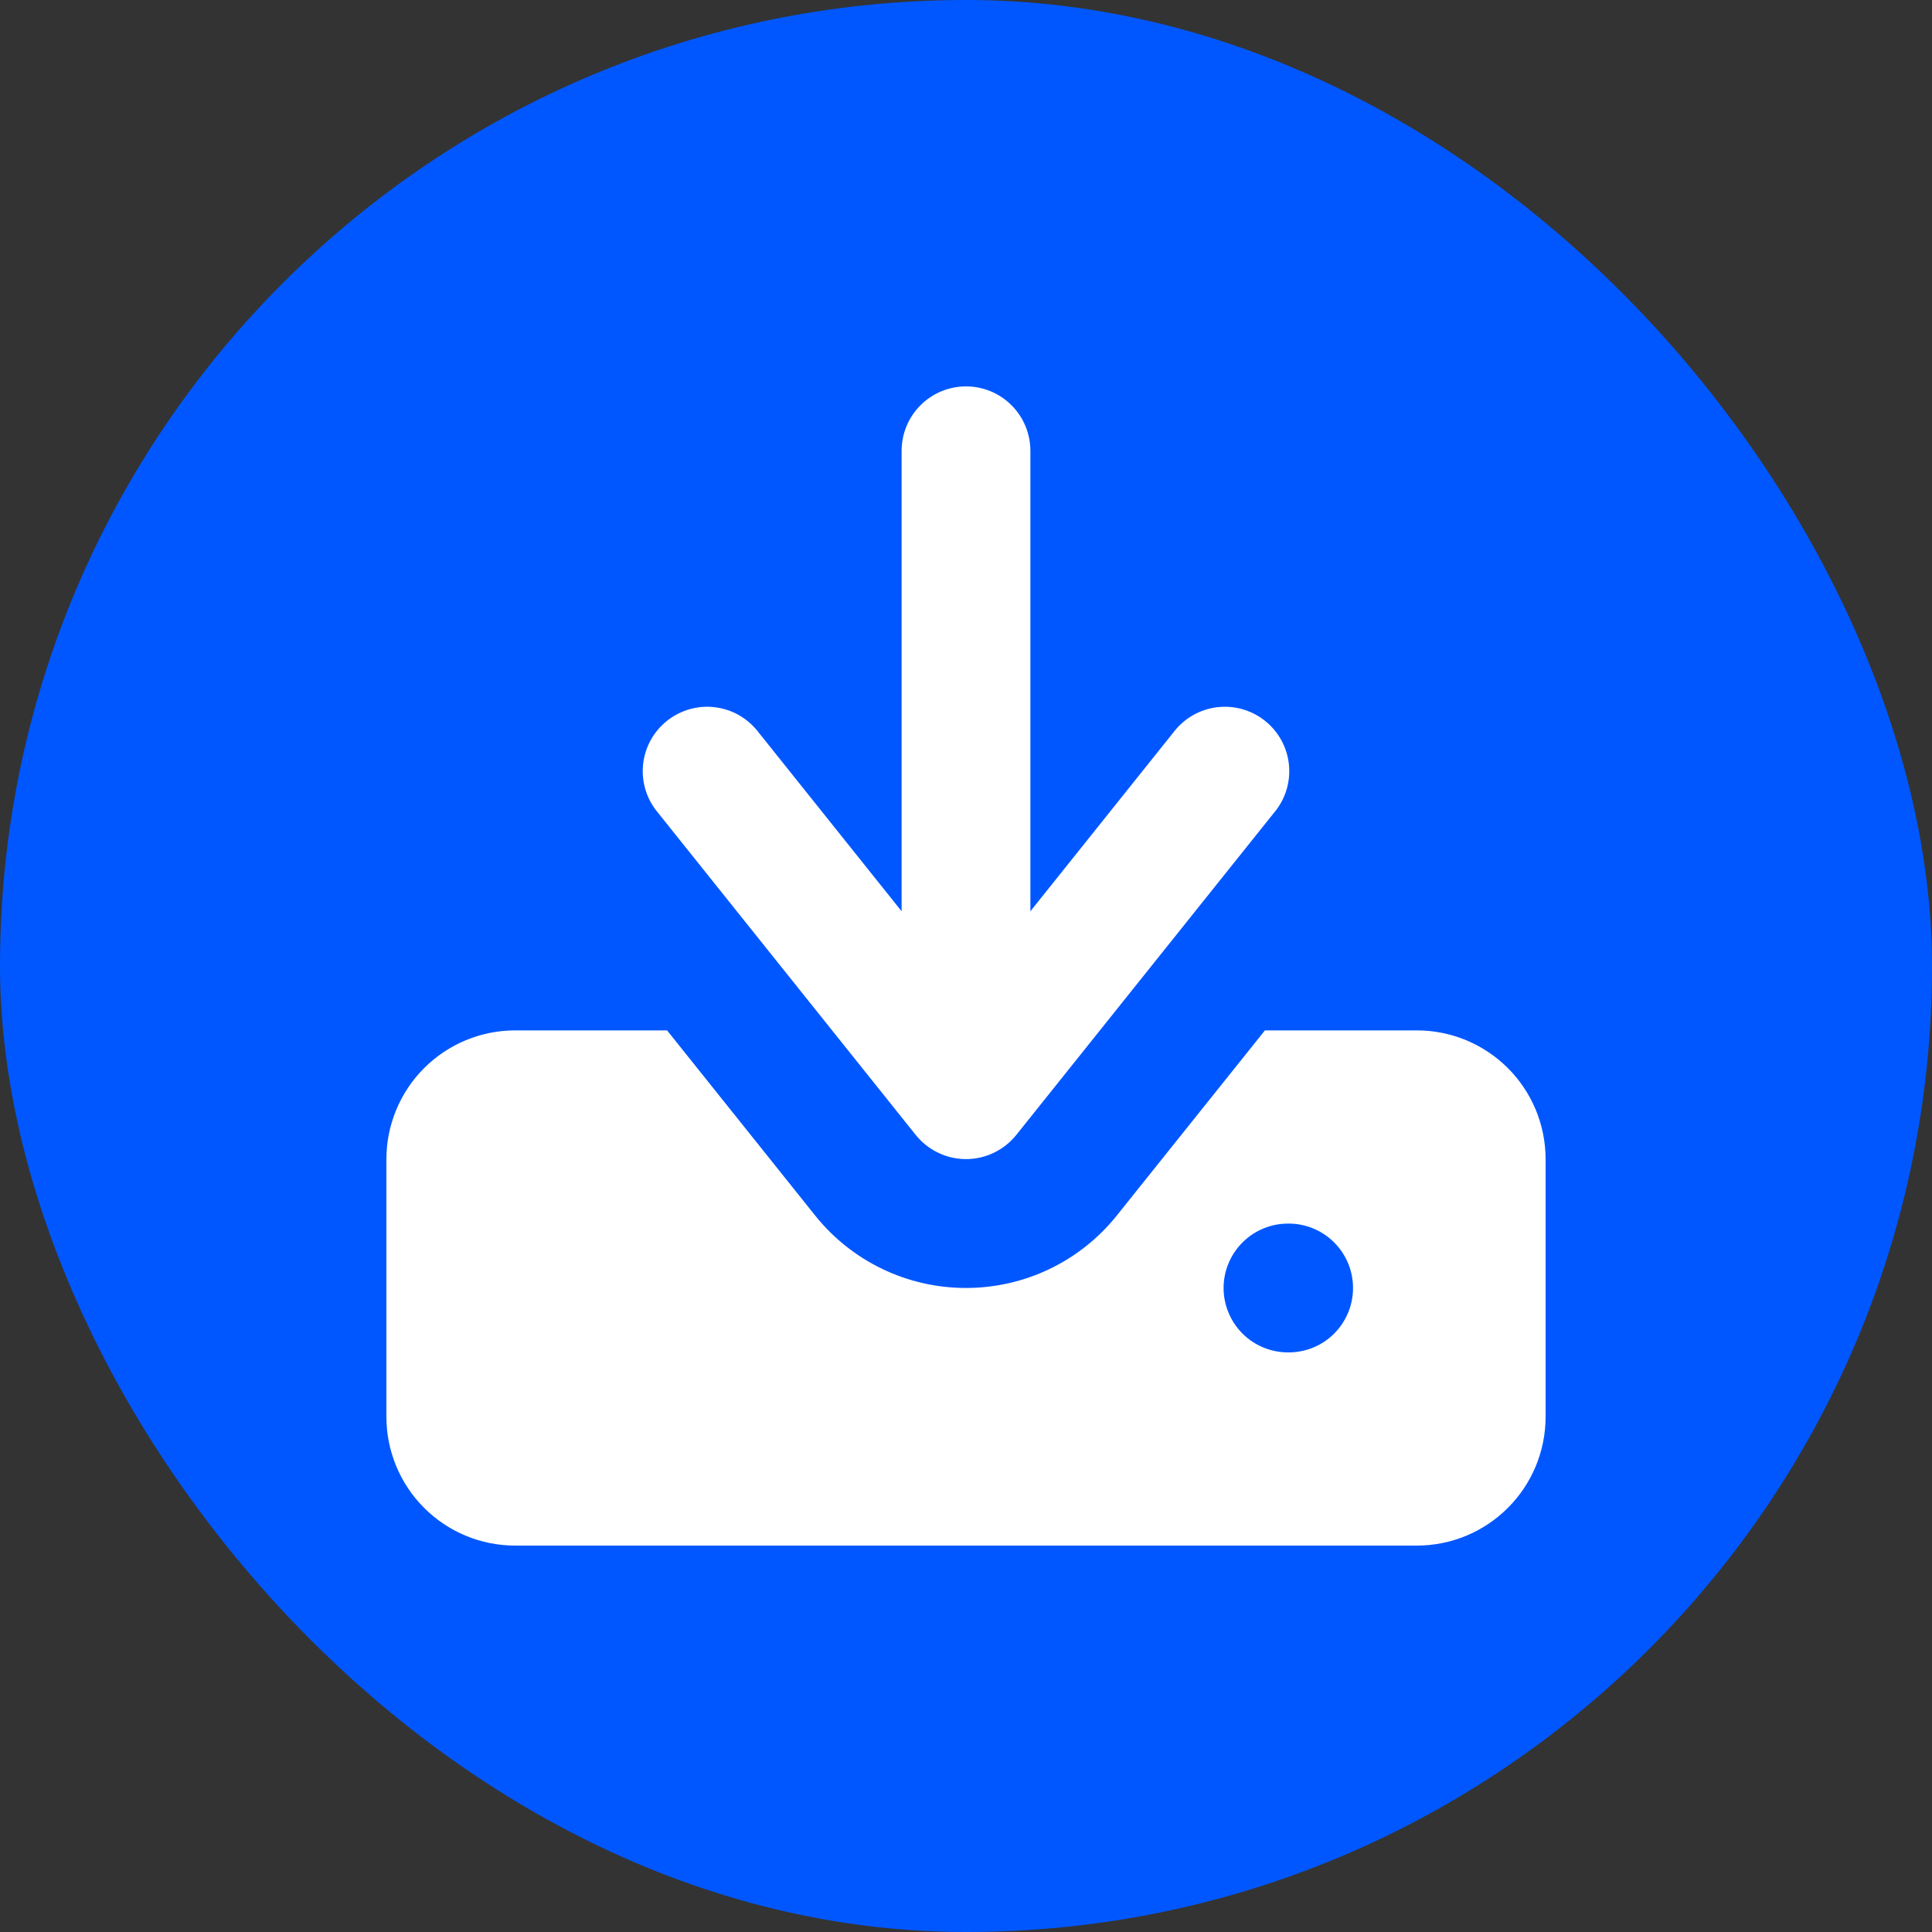 <svg width="40" height="40" viewBox="0 0 40 40" fill="none" xmlns="http://www.w3.org/2000/svg">
<rect x="0" y="0" width="40" height="40" fill="#333333" stroke="none"/>
<rect width="40" height="40" rx="20" fill="#0057FF"/>
<path fill-rule="evenodd" clip-rule="evenodd" d="M21.333 18.867V9.333C21.333 8.98 21.193 8.641 20.943 8.391C20.693 8.14 20.354 8 20 8C19.646 8 19.307 8.14 19.057 8.391C18.807 8.641 18.667 8.98 18.667 9.333V18.867L15.707 15.165C15.599 15.023 15.464 14.903 15.31 14.813C15.156 14.723 14.985 14.666 14.807 14.643C14.63 14.621 14.45 14.634 14.279 14.683C14.107 14.732 13.946 14.814 13.807 14.926C13.668 15.037 13.552 15.176 13.467 15.333C13.382 15.49 13.33 15.663 13.313 15.841C13.296 16.018 13.316 16.198 13.369 16.368C13.423 16.538 13.511 16.696 13.627 16.832L18.96 23.499C19.085 23.654 19.243 23.78 19.423 23.866C19.603 23.953 19.8 23.998 20 23.998C20.2 23.998 20.397 23.953 20.577 23.866C20.757 23.78 20.915 23.654 21.04 23.499L26.373 16.832C26.489 16.696 26.577 16.538 26.631 16.368C26.684 16.198 26.704 16.018 26.687 15.841C26.67 15.663 26.618 15.49 26.533 15.333C26.448 15.176 26.332 15.037 26.193 14.926C26.054 14.814 25.893 14.732 25.721 14.683C25.55 14.634 25.37 14.621 25.192 14.643C25.015 14.666 24.844 14.723 24.69 14.813C24.535 14.903 24.401 15.023 24.293 15.165L21.333 18.867Z" fill="white"/>
<path fill-rule="evenodd" clip-rule="evenodd" d="M16.876 25.165L13.811 21.333H10.667C9.959 21.333 9.281 21.614 8.781 22.114C8.281 22.614 8 23.293 8 24V29.333C8 30.041 8.281 30.719 8.781 31.219C9.281 31.719 9.959 32 10.667 32H29.333C30.041 32 30.719 31.719 31.219 31.219C31.719 30.719 32 30.041 32 29.333V24C32 23.293 31.719 22.614 31.219 22.114C30.719 21.614 30.041 21.333 29.333 21.333H26.189L23.123 25.165C22.748 25.634 22.273 26.012 21.732 26.272C21.191 26.532 20.599 26.666 19.999 26.666C19.399 26.666 18.807 26.532 18.267 26.272C17.726 26.012 17.251 25.634 16.876 25.165ZM26.667 25.333C26.313 25.333 25.974 25.474 25.724 25.724C25.474 25.974 25.333 26.313 25.333 26.667C25.333 27.02 25.474 27.359 25.724 27.61C25.974 27.86 26.313 28 26.667 28H26.68C27.034 28 27.373 27.86 27.623 27.61C27.873 27.359 28.013 27.02 28.013 26.667C28.013 26.313 27.873 25.974 27.623 25.724C27.373 25.474 27.034 25.333 26.68 25.333H26.667Z" fill="white"/>
</svg>
